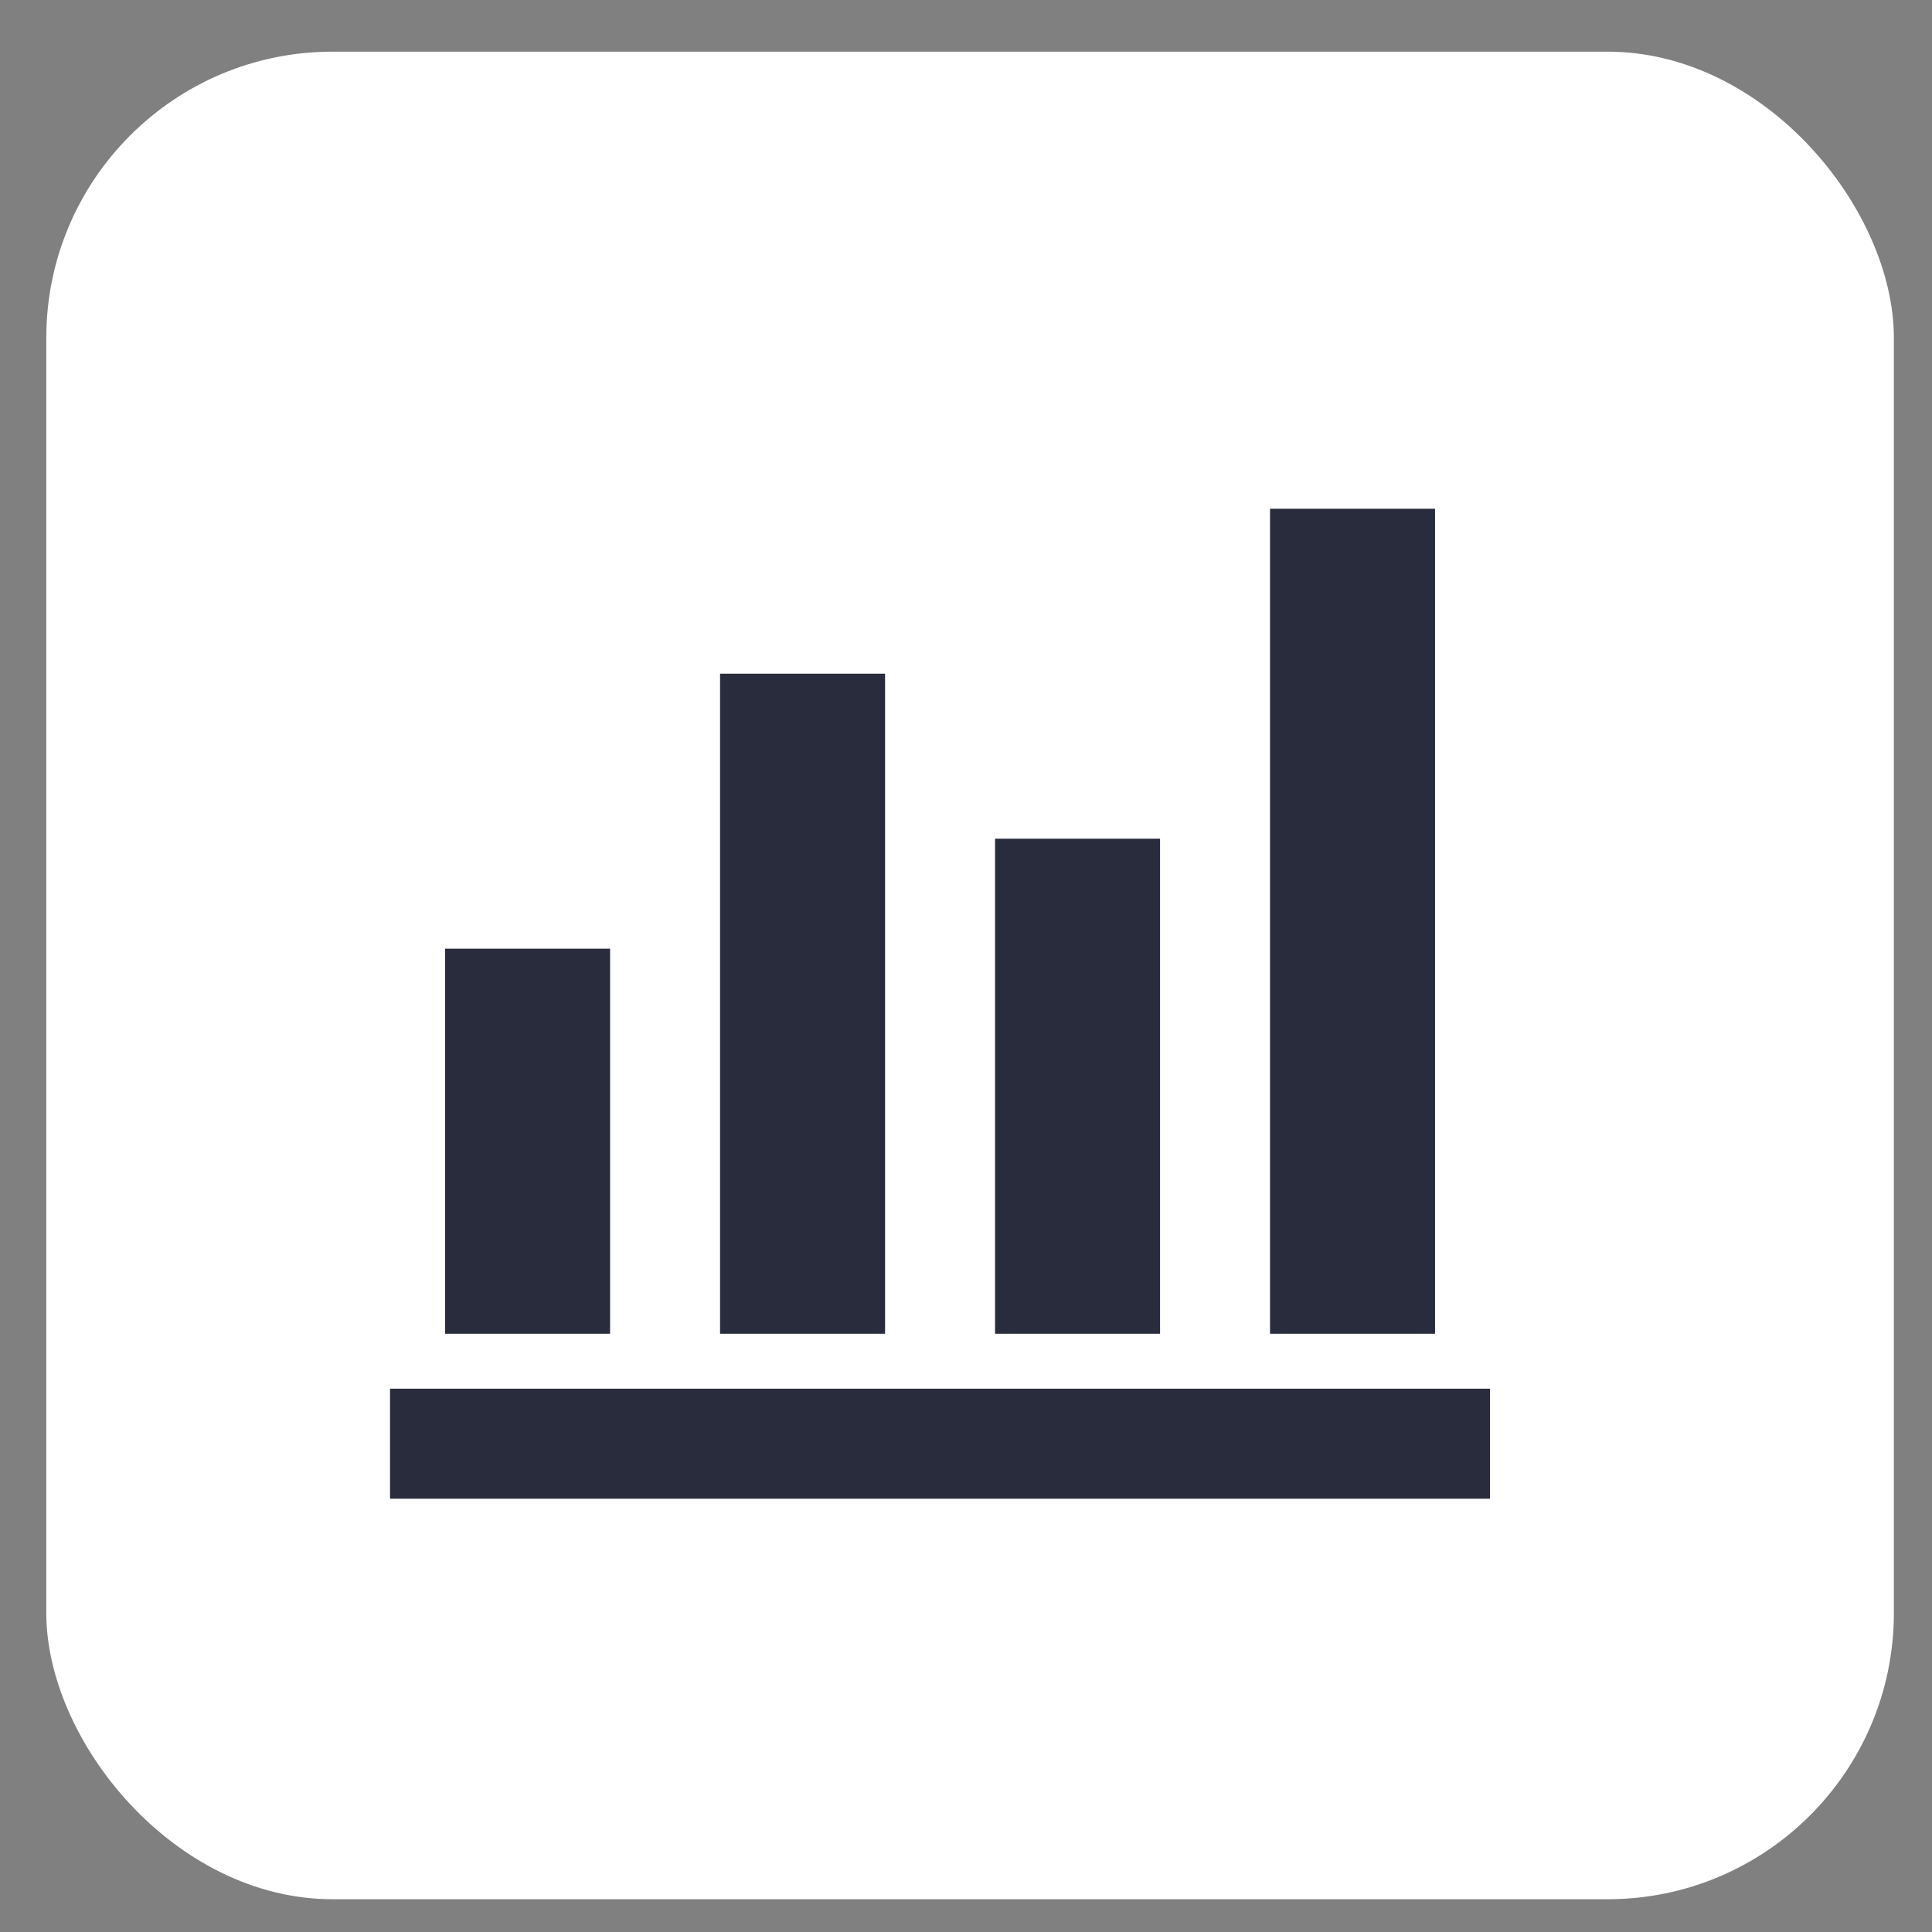 <svg width="27" height="27" viewBox="0 0 27 27" fill="none" xmlns="http://www.w3.org/2000/svg">
<rect x="0" y="0" width="27" height="27" fill="#808080" stroke="none"/>
<rect x="0.647" y="0.722" width="25.82" height="25.82" rx="4" fill="white"/>
<path d="M5.451 20.945V19.407H20.823V20.945H5.451ZM6.22 18.639V13.258H8.526V18.639H6.22ZM10.063 18.639V9.415H12.369V18.639H10.063ZM13.906 18.639V11.721H16.212V18.639H13.906ZM17.749 18.639V7.11H20.055V18.639H17.749Z" fill="#292C3D"/>
</svg>
